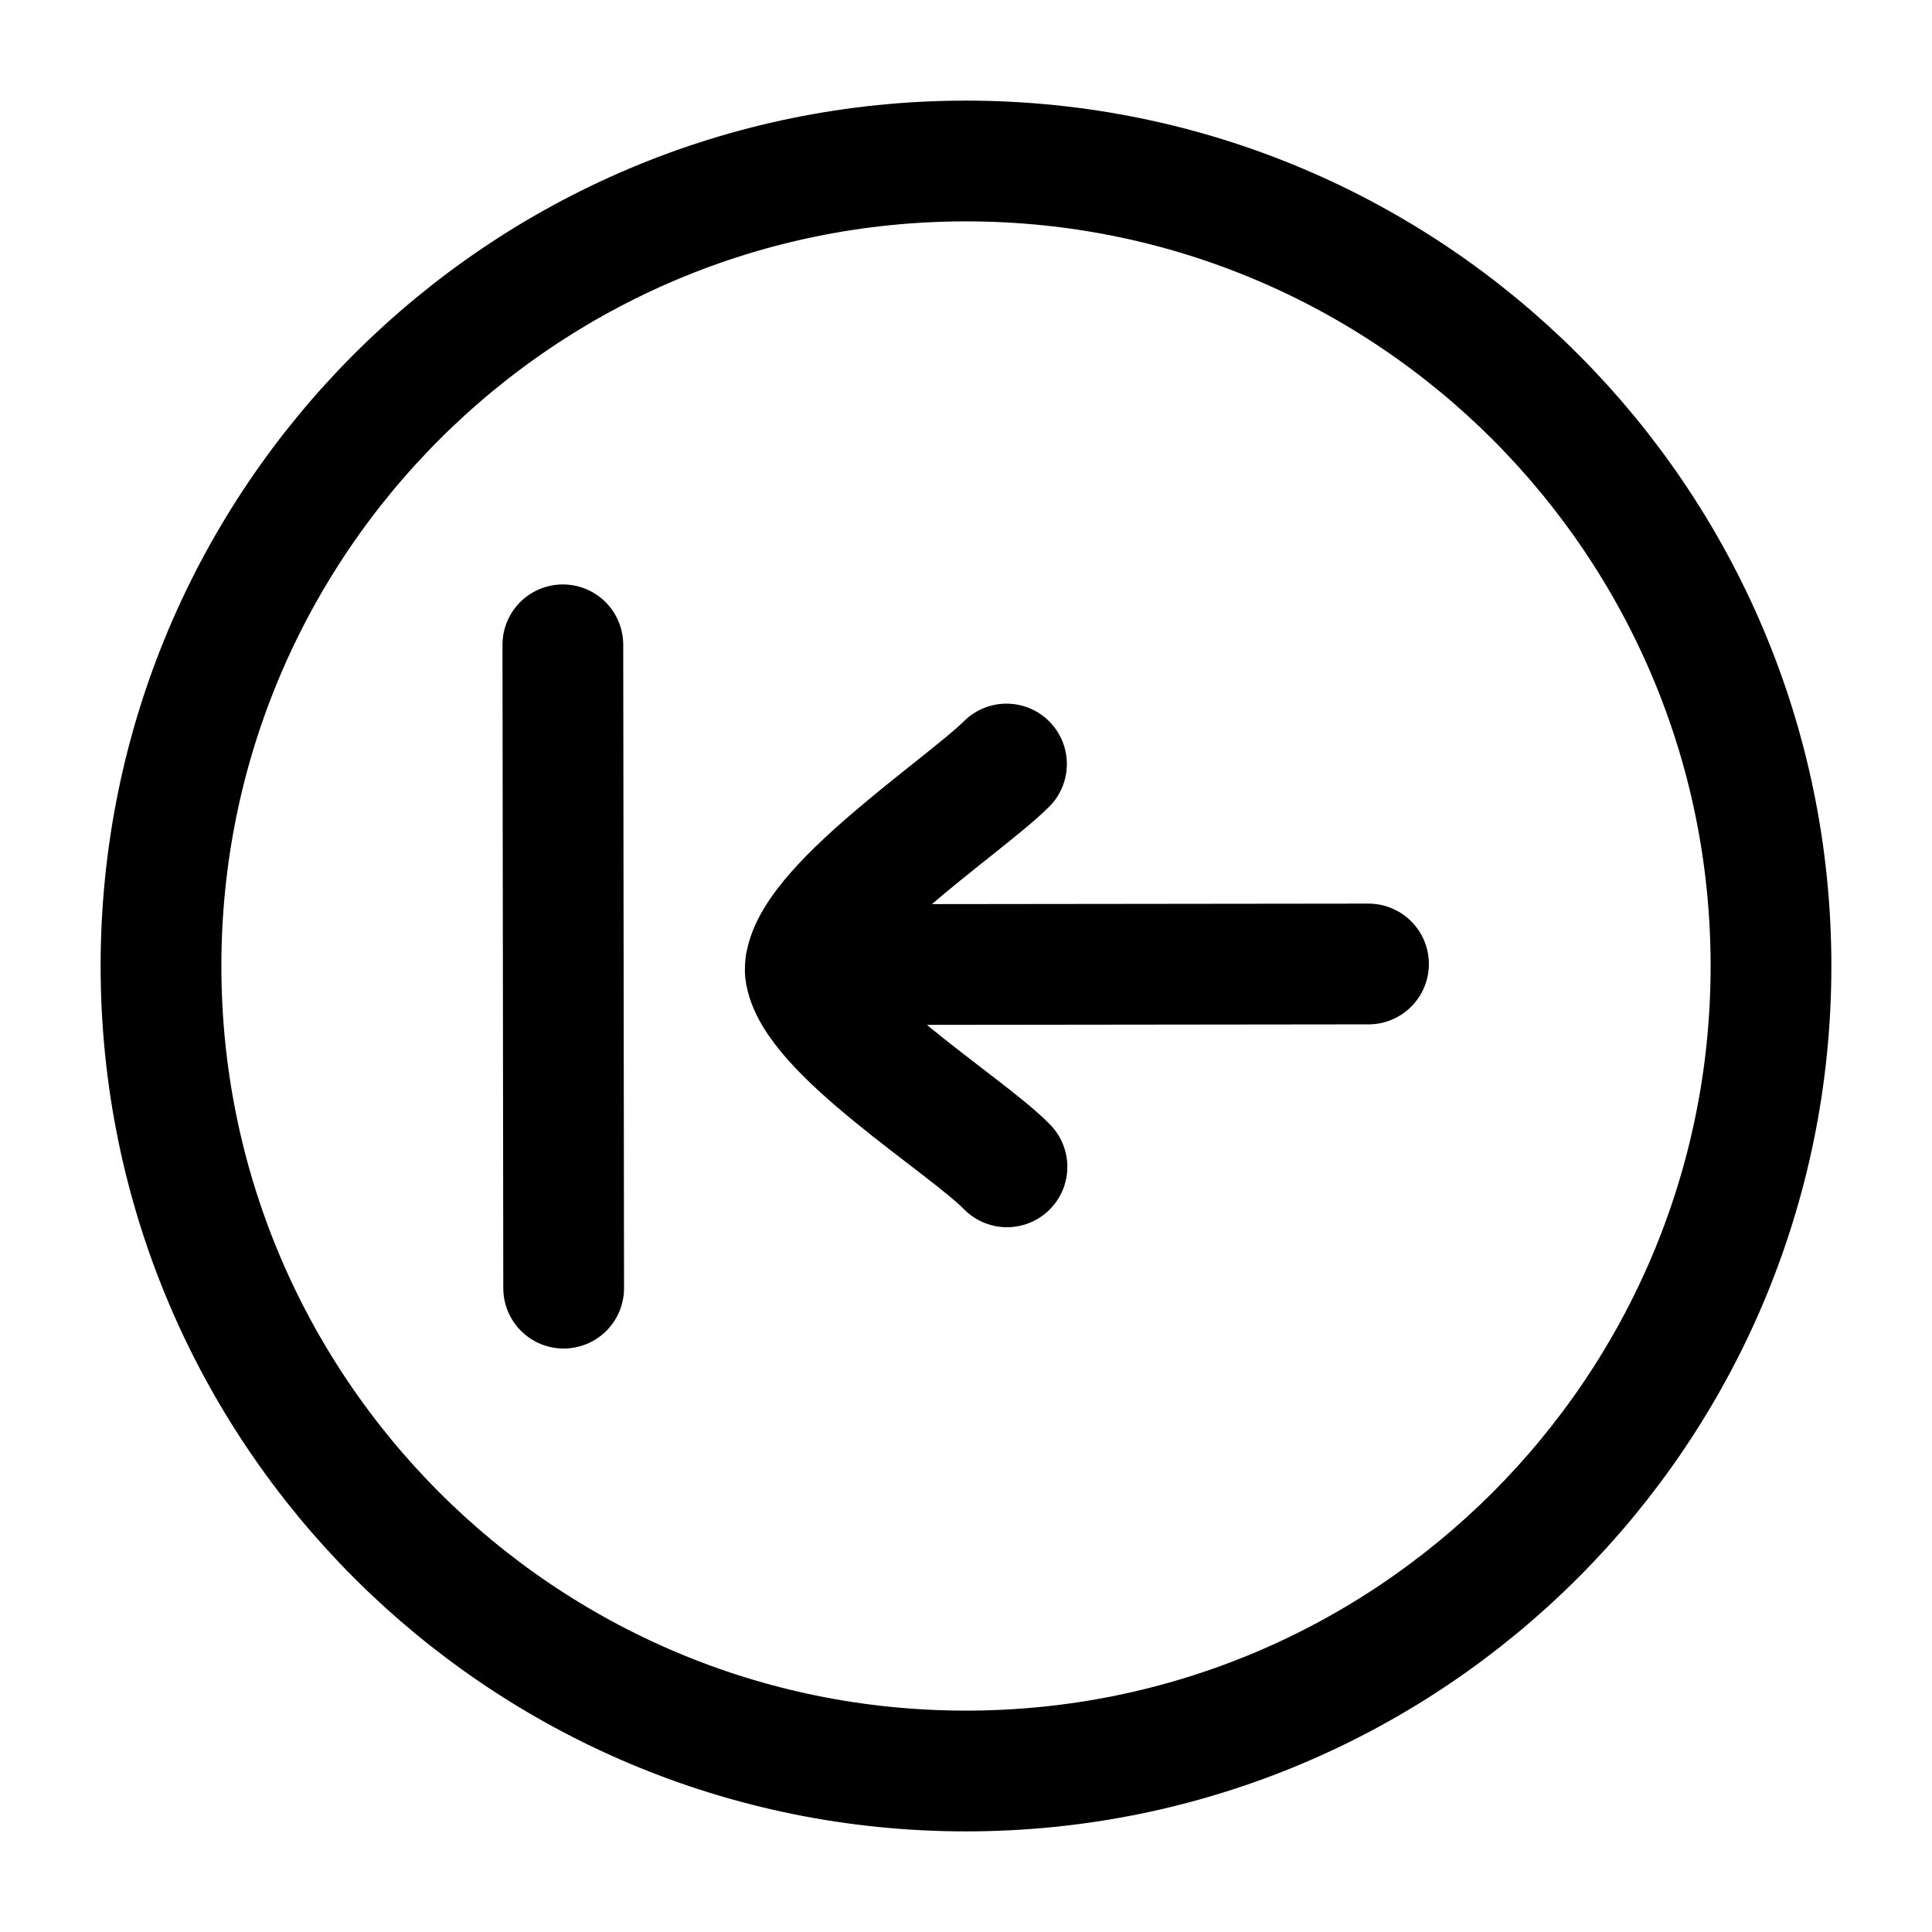 <svg xmlns="http://www.w3.org/2000/svg" width="3em" height="3em" viewBox="0 0 24 24"><g fill="none" stroke="currentColor" stroke-linecap="round" stroke-linejoin="round" stroke-width="1.5" color="currentColor"><path d="M12 22c5.523 0 10-4.477 10-10S17.523 2 12 2S2 6.477 2 12s4.477 10 10 10"/><path d="M12.503 9.491c-.531.53-2.51 1.823-2.5 2.568c.08.738 2.001 1.916 2.506 2.436M17 11.975l-6.993.008m-3.005 4.019l-.01-7.992"/></g></svg>